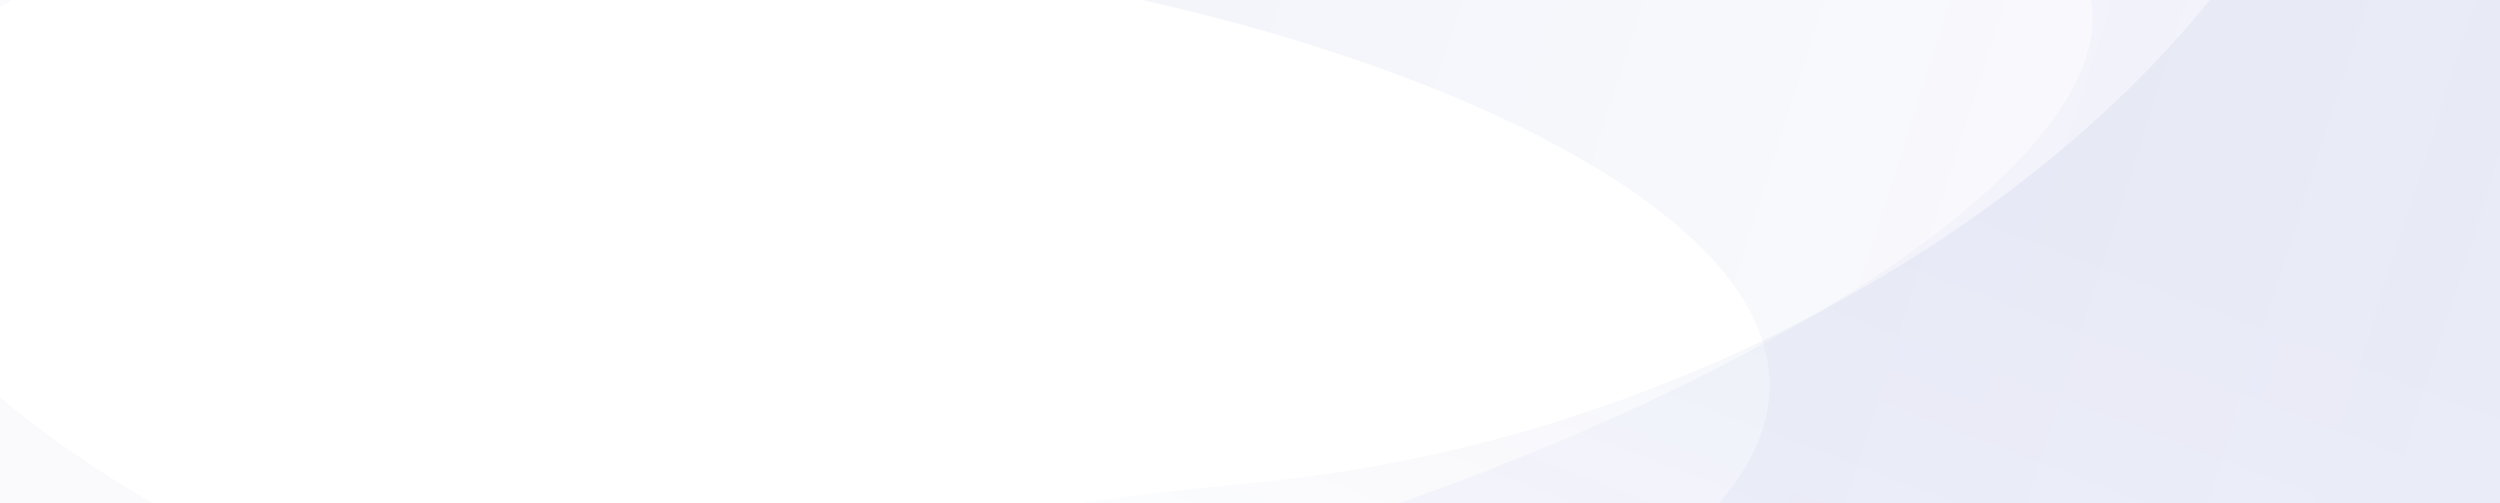 <svg width="1565" height="315" viewBox="0 0 1565 315" fill="none" xmlns="http://www.w3.org/2000/svg">
<path d="M280.126 462.187C274.821 450.604 283.184 438.357 295.913 437.289C937.498 383.435 1441.78 80.629 1279.21 -44.761C944.83 -302.653 2087.38 -78.337 2165.16 161.901C2242.95 402.139 1920.73 706.574 1445.45 841.877C985.213 972.9 388.07 697.872 280.126 462.187Z" fill="#1A31A6" fill-opacity="0.03"/>
<path d="M986.361 414.167C974.287 406.517 976.661 389.601 989.207 382.346C1365.93 164.511 748.945 -39.591 466.061 -26.621C446.567 -25.727 434.8 -46.557 450.282 -57.899C757.285 -282.81 1960.97 -439.659 2157.63 -289.458C2365.23 -130.898 2361.24 195.961 2148.73 440.603C1943.83 676.472 1223.79 564.601 986.361 414.167Z" fill="url(#paint0_linear)" fill-opacity="0.05"/>
<path d="M84.722 -60.768C94.892 -51.19 89.59 -35.451 76.32 -30.589C-352.239 126.434 190.86 415.58 473.746 447.581C493.72 449.84 501.998 473.629 484.201 482.176C121.307 656.46 -1095.67 633.128 -1248.63 457.312C-1410.42 271.347 -1320.44 -48.541 -1047.65 -257.177C-784.792 -458.222 -108.882 -243.085 84.722 -60.768Z" fill="#1A31A6" fill-opacity="0.02"/>
<path d="M695.755 445.758C675.799 444.061 590.354 419.086 573.066 409.781C515.44 378.768 473.095 331.25 783.024 302.417C1133.52 269.81 1421.23 37.619 1464.86 -156.392C1467.67 -168.862 1481.36 -177.066 1493.77 -172.981C1782.38 -77.981 1807.14 -39.055 1796.25 4.655C1792.53 19.592 1771.9 22.349 1757.76 15.714C1674.21 -23.476 1901.72 548.324 695.755 445.758Z" fill="url(#paint1_linear)" fill-opacity="0.05"/>
<defs>
<linearGradient id="paint0_linear" x1="676.774" y1="-51.761" x2="1988.68" y2="366.869" gradientUnits="userSpaceOnUse">
<stop stop-color="#1A31A6"/>
<stop offset="1" stop-color="#1A31A6" stop-opacity="0"/>
</linearGradient>
<linearGradient id="paint1_linear" x1="1137.3" y1="88.239" x2="943.739" y2="594.823" gradientUnits="userSpaceOnUse">
<stop stop-color="#1A31A6"/>
<stop offset="1" stop-color="#1A31A6" stop-opacity="0"/>
</linearGradient>
</defs>
</svg>
